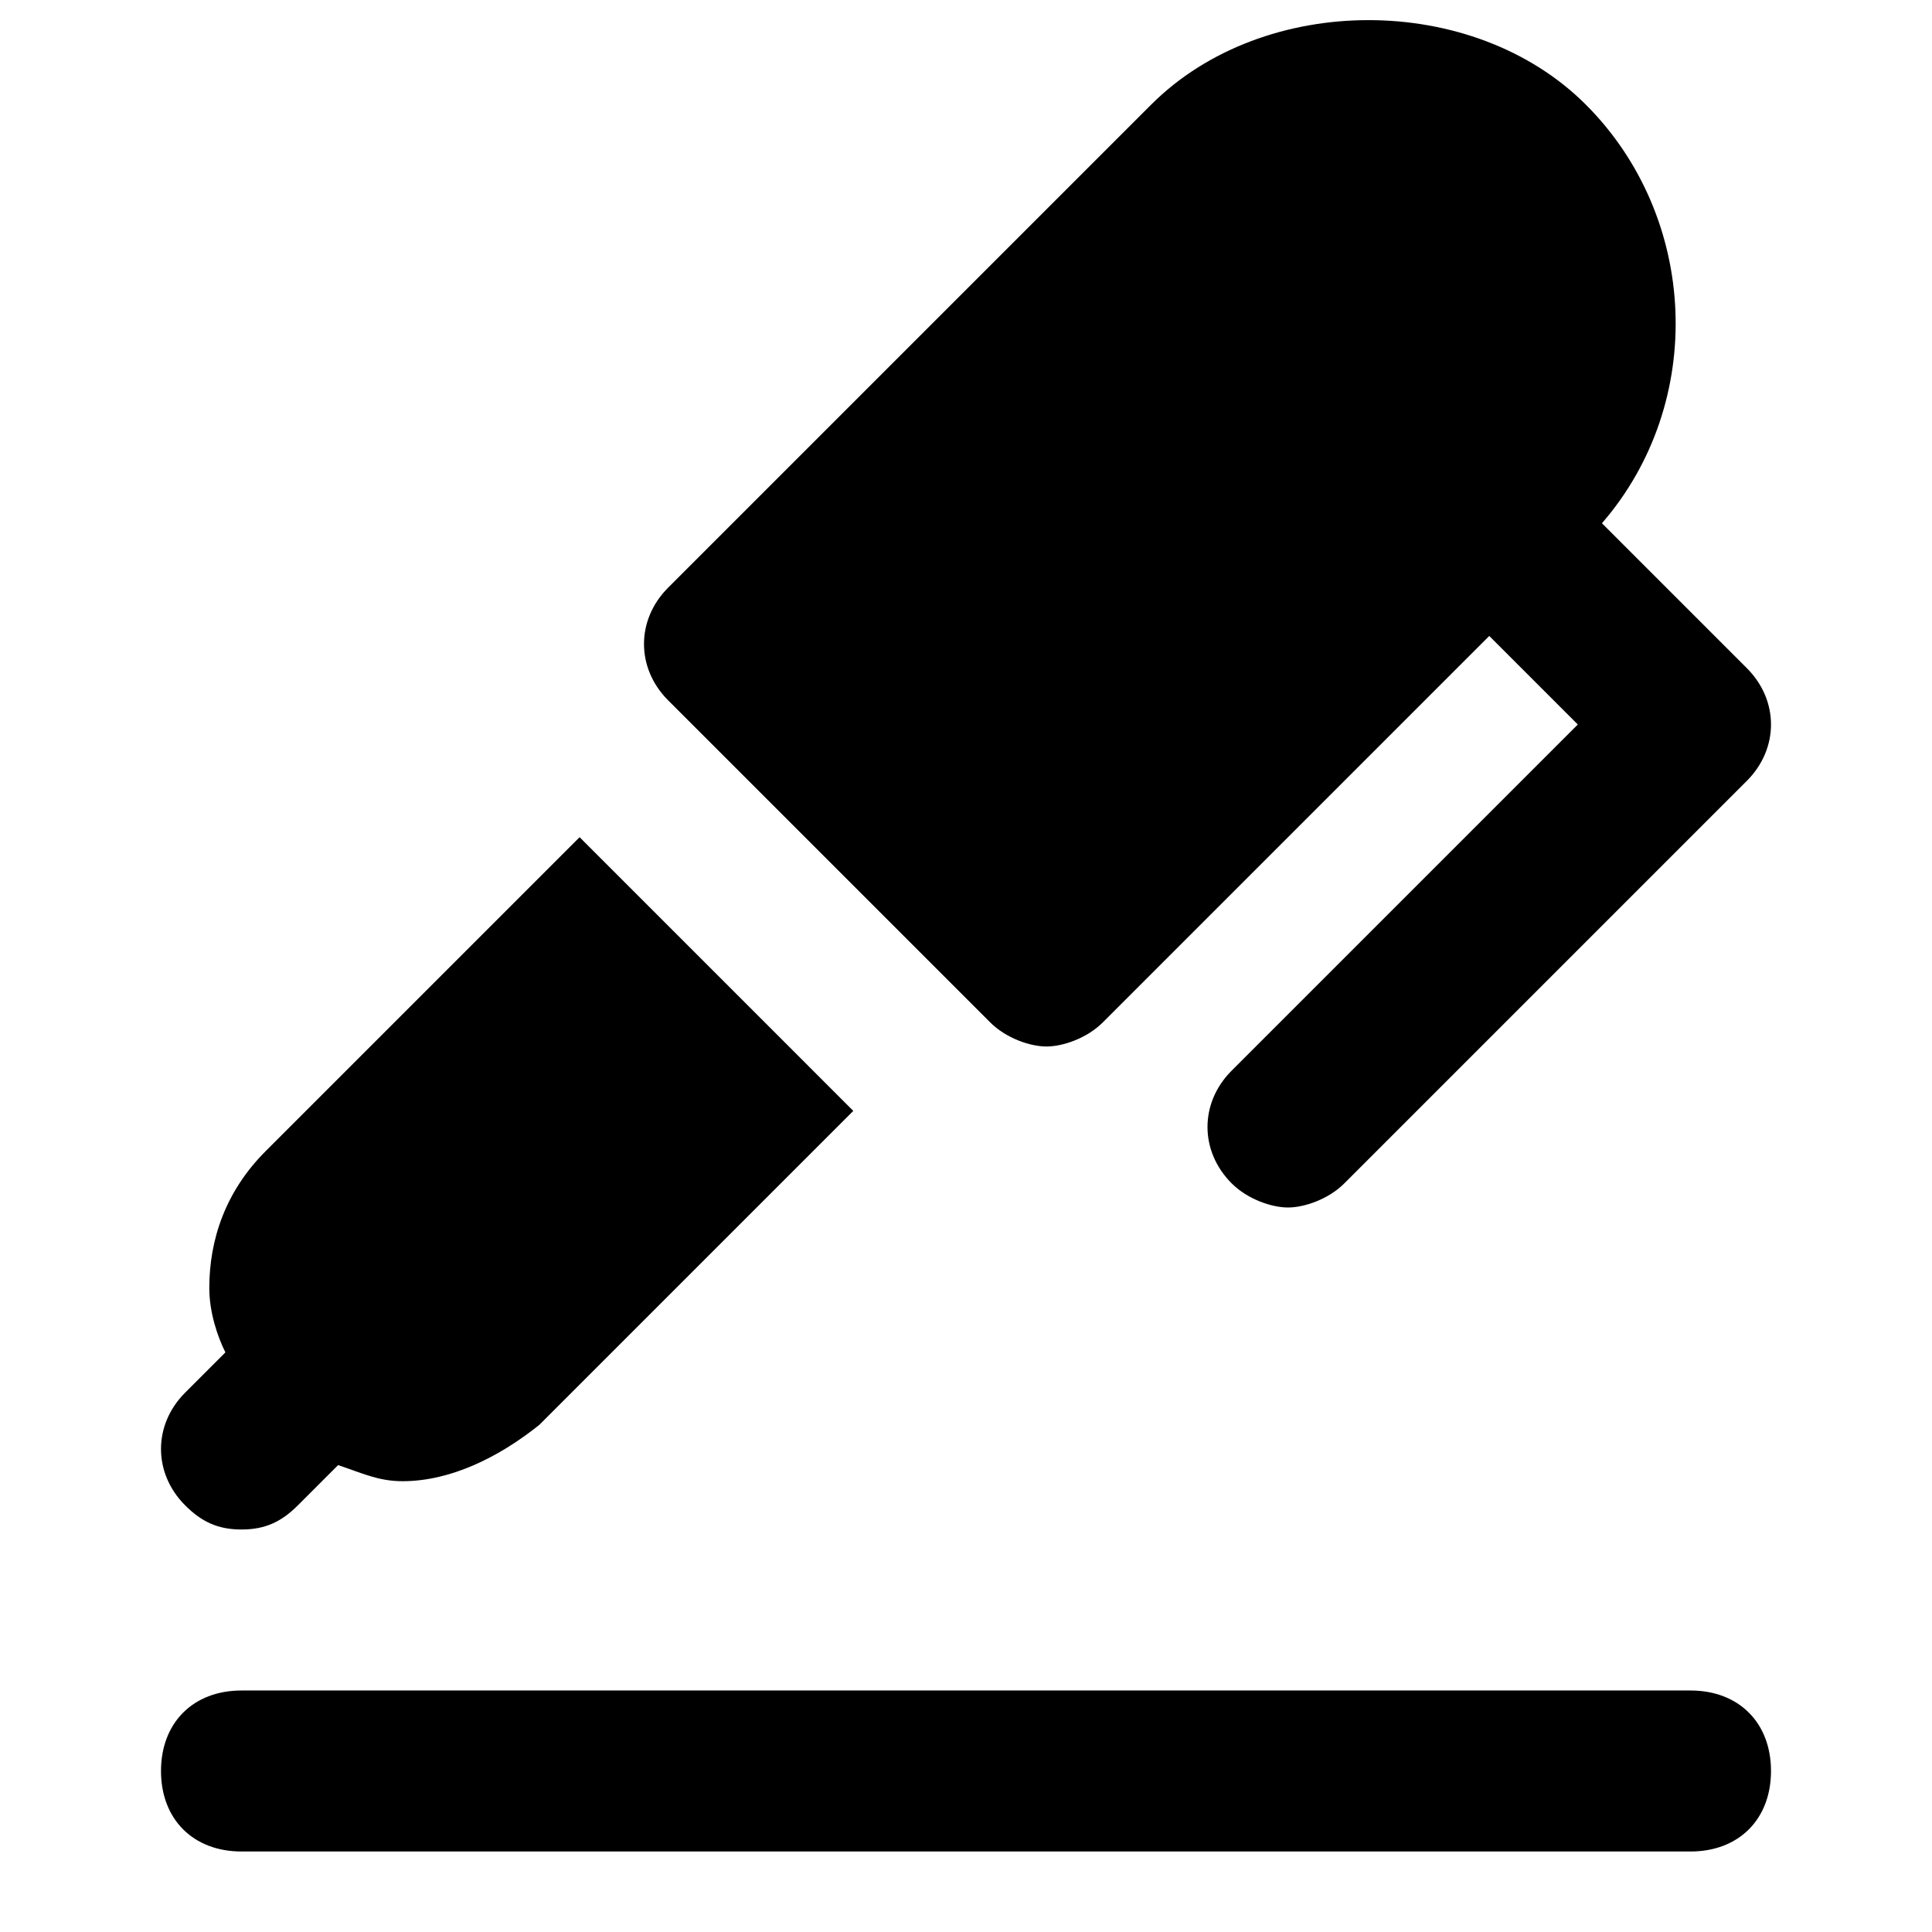 <?xml version="1.0" encoding="utf-8"?>
<!-- Generator: Adobe Illustrator 19.1.0, SVG Export Plug-In . SVG Version: 6.00 Build 0)  -->
<!DOCTYPE svg PUBLIC "-//W3C//DTD SVG 1.1//EN" "http://www.w3.org/Graphics/SVG/1.1/DTD/svg11.dtd">
<svg version="1.1" id="Layer_1" xmlns="http://www.w3.org/2000/svg" xmlns:xlink="http://www.w3.org/1999/xlink" x="0px" y="0px"
	 width="24px" height="24px" viewBox="0 0 24 24" enable-background="new 0 0 24 24" xml:space="preserve">
<path d="M21,23H3c-0.6,0-1-0.4-1-1s0.4-1,1-1h18c0.6,0,1,0.4,1,1S21.6,23,21,23z"/>
<path d="M7.2,10.4l-3.9,3.9c-0.5,0.5-0.7,1.1-0.7,1.7c0,0.3,0.1,0.6,0.2,0.8l-0.5,0.5c-0.4,0.4-0.4,1,0,1.4C2.5,18.9,2.7,19,3,19
	s0.5-0.1,0.7-0.3l0.5-0.5c0.3,0.1,0.5,0.2,0.8,0.2c0.6,0,1.2-0.3,1.7-0.7l3.9-3.9L7.2,10.4z"/>
<path id="color" d="M21.7,8.3l-1.8-1.8c1.3-1.5,1.2-3.8-0.2-5.2c-1.4-1.4-4-1.4-5.4,0l-6,6c-0.4,0.4-0.4,1,0,1.4l4,4
	c0.2,0.2,0.5,0.3,0.7,0.3s0.5-0.1,0.7-0.3l4.8-4.8L19.6,9l-4.3,4.3c-0.4,0.4-0.4,1,0,1.4c0.2,0.2,0.5,0.3,0.7,0.3s0.5-0.1,0.7-0.3
	l5-5C22.1,9.3,22.1,8.7,21.7,8.3z"/>
</svg>
